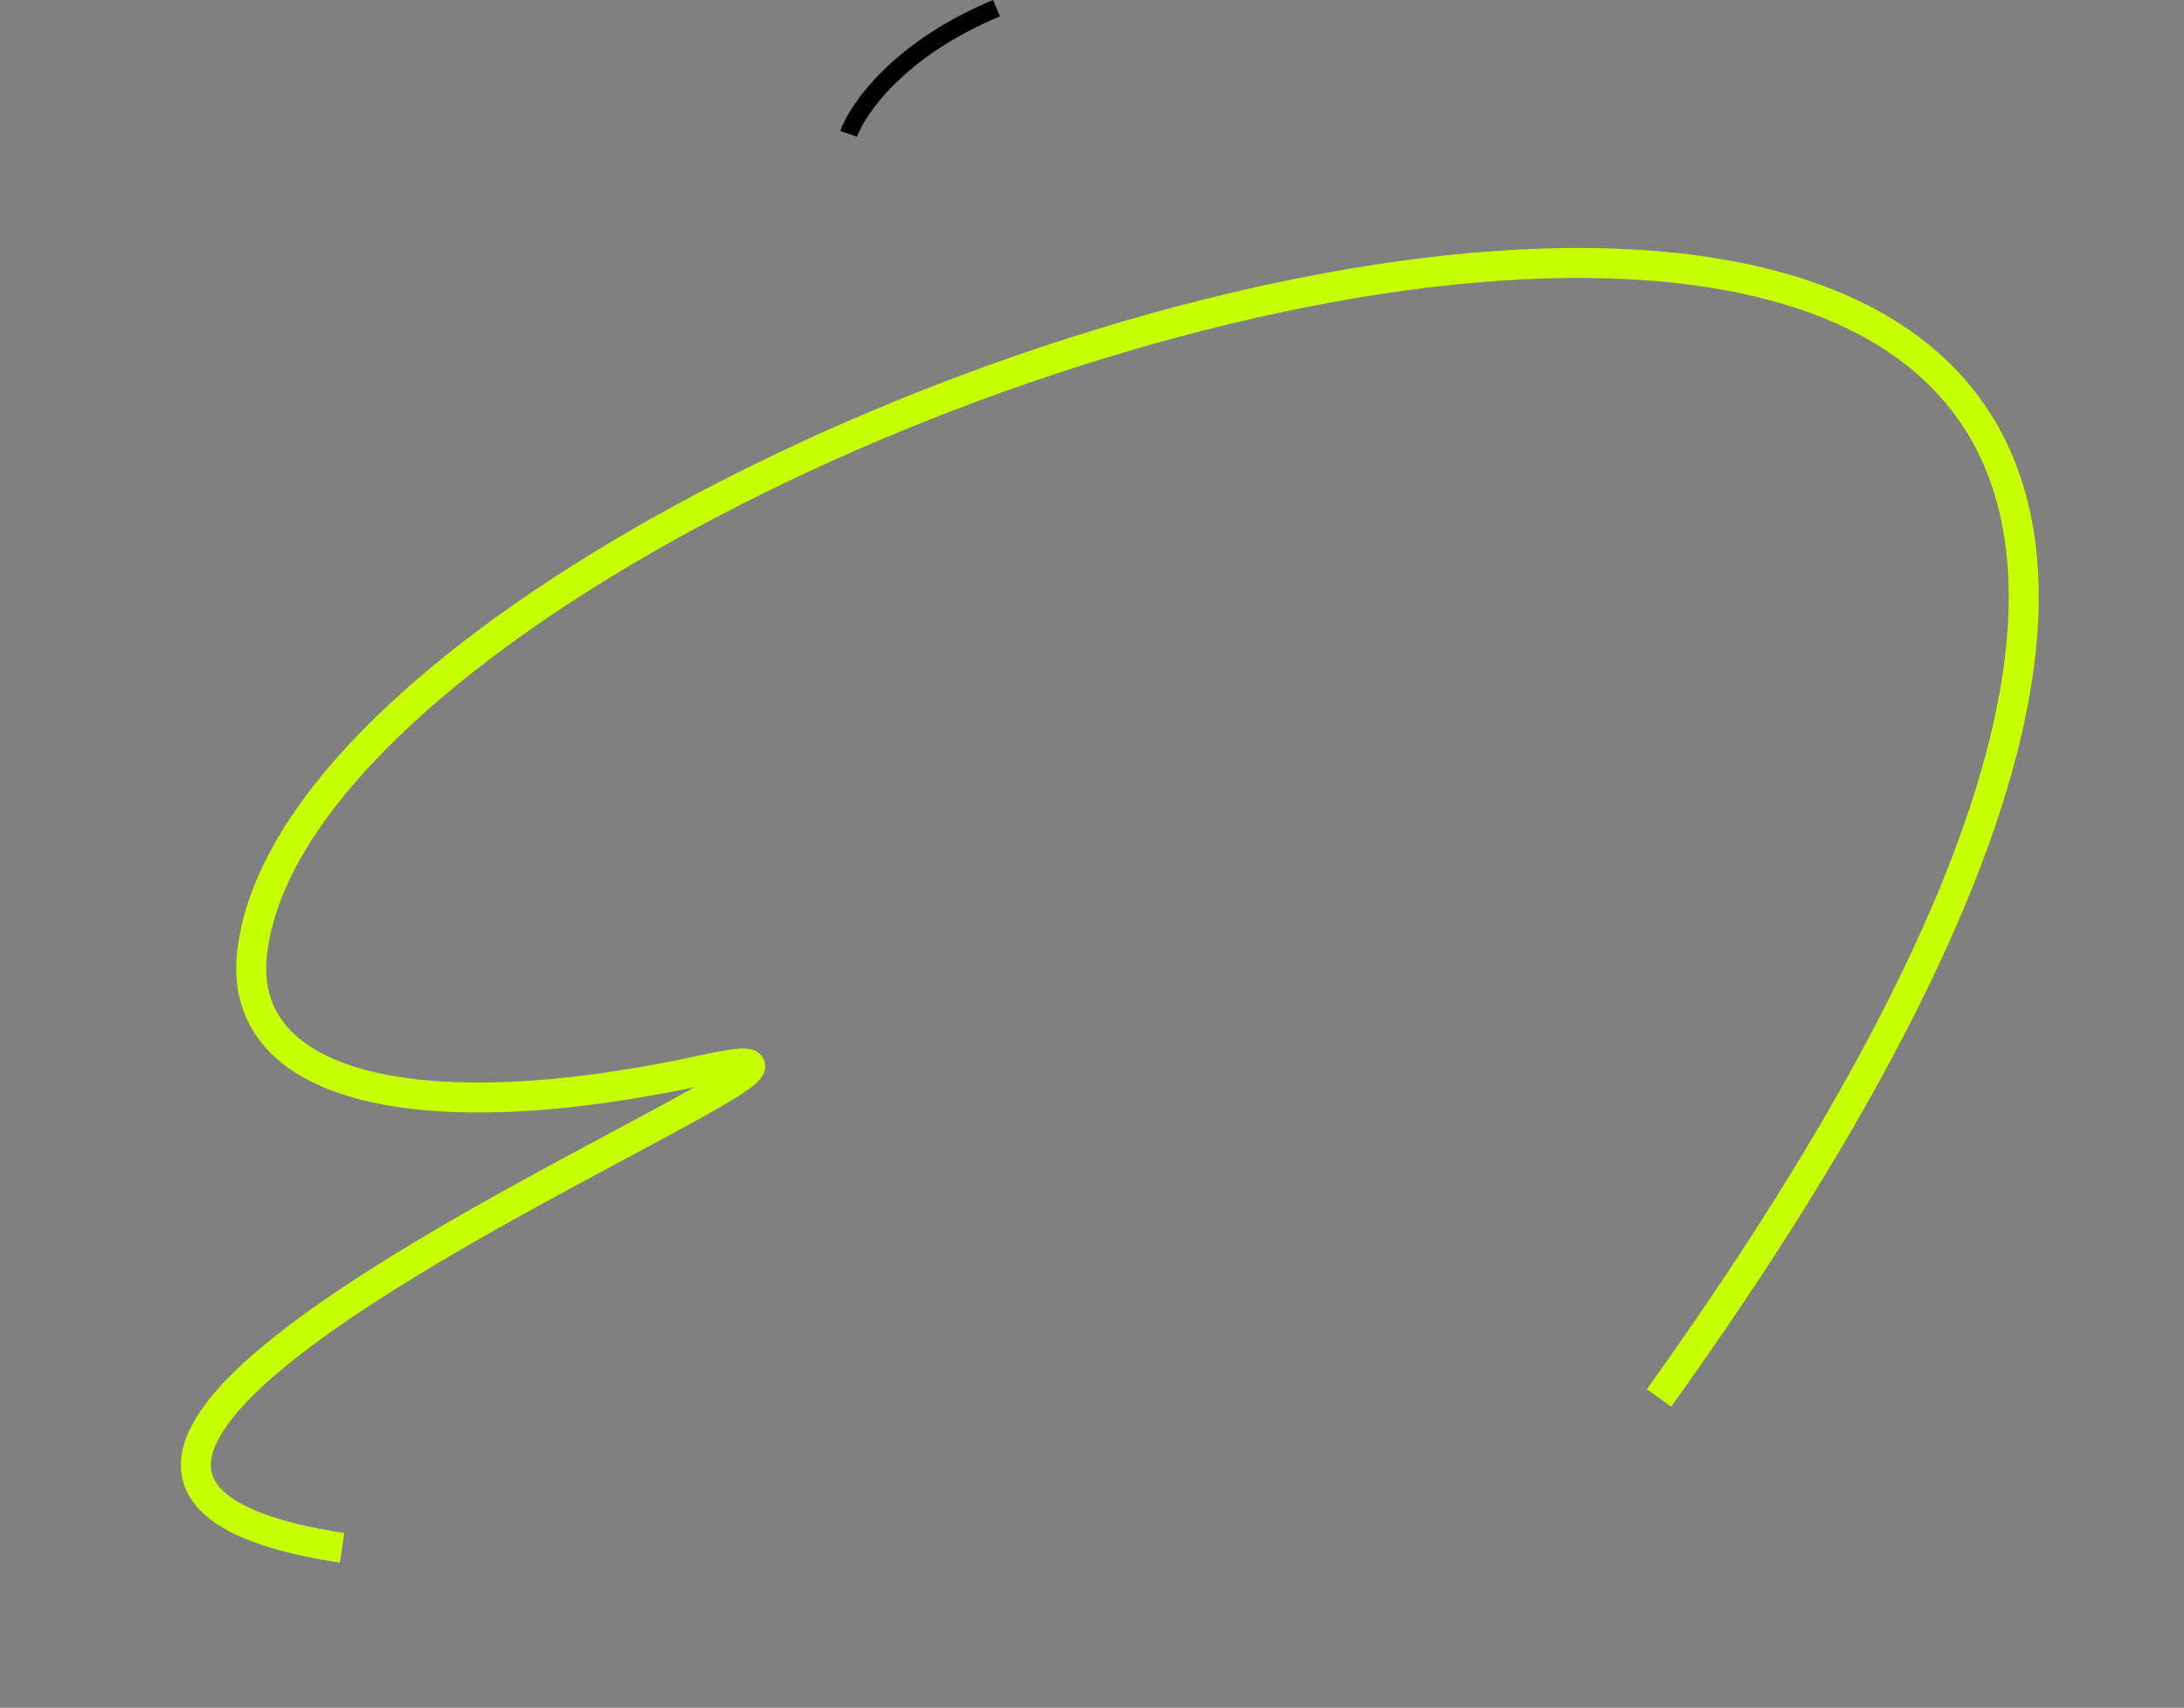 <svg width="738.438" height="577.387" viewBox="0 0 738.438 577.387" fill="none" xmlns="http://www.w3.org/2000/svg" xmlns:xlink="http://www.w3.org/1999/xlink">
	<rect x="0" y="0" width="738.438" height="577.387" fill="#808080" stroke="none"/>
	<defs/>
	<rect id="Component 1" width="738.438" height="574.616" transform="translate(0 2.771)" fill="#FFFFFF" fill-opacity="0"/>
	<path id="Vector 6084" d="M560.93 472.63C1004.94 -146.87 109.05 123.38 85.29 321.79C79.67 368.67 143.35 382.5 238.85 361.53C334.36 340.56 -70.11 494.95 115.67 523.31" stroke="#C6FF00" stroke-opacity="1" stroke-width="10.14"/>
	<path id="Vector 6094" d="M286.93 45.27C289.93 36.77 304.13 16.37 336.93 2.77" stroke="#000000" stroke-opacity="1" stroke-width="6"/>
</svg>

